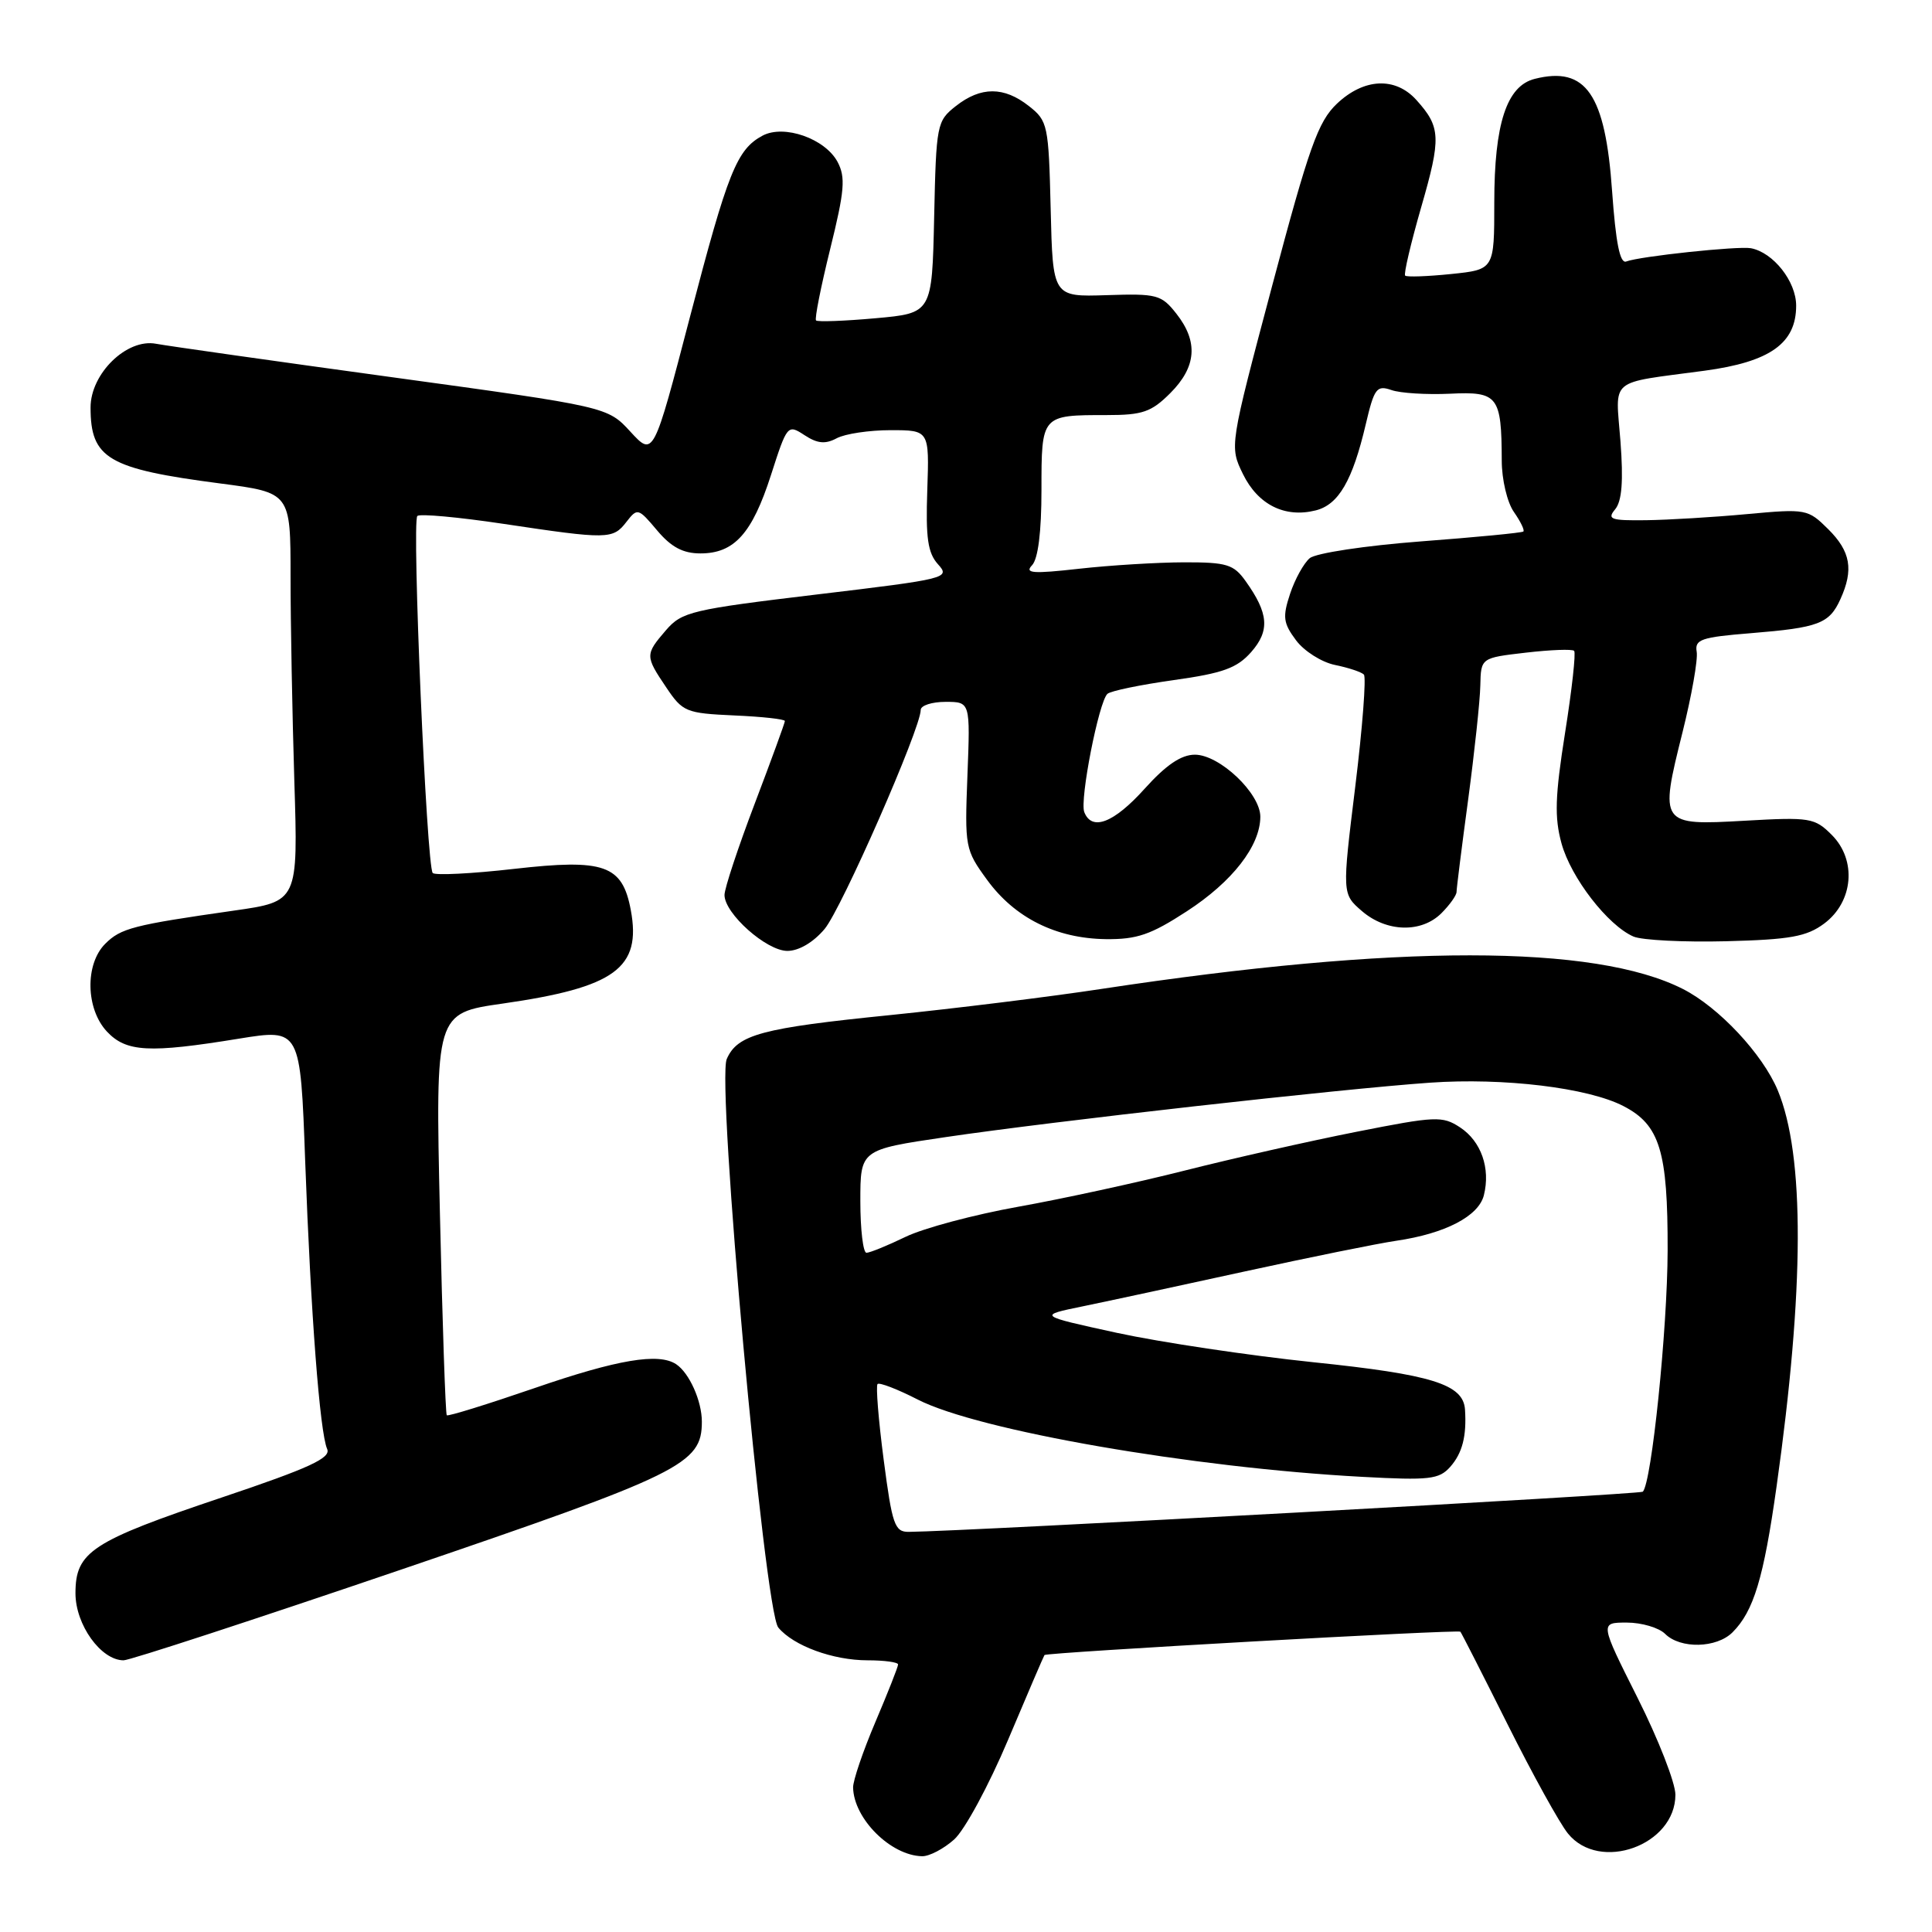 <?xml version="1.0" encoding="UTF-8" standalone="no"?>
<!DOCTYPE svg PUBLIC "-//W3C//DTD SVG 1.1//EN" "http://www.w3.org/Graphics/SVG/1.1/DTD/svg11.dtd" >
<svg xmlns="http://www.w3.org/2000/svg" xmlns:xlink="http://www.w3.org/1999/xlink" version="1.1" viewBox="0 0 256 256">
 <g >
 <path fill="currentColor"
d=" M 126.42 243.75 C 127.82 242.51 131.03 236.57 133.59 230.50 C 136.14 224.45 138.31 219.41 138.40 219.30 C 138.69 218.96 193.23 215.89 193.51 216.21 C 193.65 216.37 196.47 221.90 199.77 228.50 C 203.07 235.10 206.66 241.60 207.76 242.95 C 211.96 248.14 222.00 244.51 222.00 237.81 C 222.00 236.24 219.75 230.47 216.99 224.98 C 211.98 215.00 211.98 215.00 215.56 215.00 C 217.53 215.00 219.82 215.68 220.64 216.50 C 222.66 218.51 227.46 218.40 229.57 216.29 C 232.37 213.49 233.69 209.13 235.40 197.00 C 239.10 170.77 239.15 153.09 235.56 144.47 C 233.55 139.66 227.76 133.47 223.00 131.05 C 211.31 125.11 185.09 125.10 146.00 131.03 C 139.12 132.08 126.53 133.63 118.00 134.50 C 100.92 136.22 97.72 137.08 96.30 140.32 C 94.92 143.45 101.27 213.41 103.13 215.66 C 105.14 218.08 110.37 220.00 114.97 220.00 C 117.19 220.00 119.00 220.25 119.00 220.55 C 119.00 220.86 117.65 224.28 116.00 228.16 C 114.35 232.04 113.02 235.95 113.04 236.85 C 113.12 240.99 118.03 245.88 122.19 245.96 C 123.13 245.98 125.03 244.99 126.42 243.75 Z  M 53.18 207.97 C 90.36 195.30 93.00 194.01 93.00 188.38 C 93.00 185.64 91.34 181.93 89.60 180.77 C 87.28 179.22 81.82 180.14 70.86 183.92 C 64.61 186.07 59.36 187.70 59.20 187.53 C 59.03 187.36 58.62 175.31 58.29 160.74 C 57.69 134.25 57.69 134.25 66.60 132.98 C 81.51 130.84 85.02 128.28 83.58 120.57 C 82.46 114.61 80.09 113.77 68.13 115.13 C 62.53 115.77 57.68 116.01 57.34 115.68 C 56.53 114.86 54.55 69.12 55.30 68.37 C 55.62 68.05 60.74 68.52 66.69 69.41 C 80.56 71.49 81.21 71.48 83.00 69.16 C 84.46 67.28 84.57 67.31 87.07 70.28 C 88.94 72.50 90.50 73.33 92.81 73.33 C 97.29 73.33 99.66 70.71 102.16 62.94 C 104.30 56.28 104.37 56.20 106.60 57.66 C 108.31 58.78 109.36 58.88 110.87 58.07 C 111.97 57.48 115.18 57.00 118.00 57.00 C 123.14 57.00 123.14 57.00 122.87 64.95 C 122.65 71.29 122.94 73.27 124.29 74.77 C 125.95 76.60 125.49 76.71 108.25 78.77 C 91.64 80.76 90.36 81.06 88.25 83.50 C 85.47 86.73 85.47 86.92 88.29 91.10 C 90.46 94.33 90.90 94.51 97.29 94.80 C 100.98 94.96 104.00 95.29 104.00 95.54 C 104.00 95.78 102.20 100.71 100.00 106.50 C 97.80 112.29 96.00 117.72 96.00 118.59 C 96.00 121.05 101.56 126.00 104.33 126.00 C 105.85 126.00 107.77 124.87 109.26 123.10 C 111.51 120.43 122.00 96.52 122.00 94.07 C 122.00 93.48 123.48 93.00 125.29 93.00 C 128.57 93.00 128.57 93.00 128.19 102.75 C 127.82 112.26 127.89 112.60 130.79 116.58 C 134.46 121.62 139.93 124.35 146.50 124.44 C 150.65 124.49 152.48 123.86 157.26 120.75 C 163.30 116.83 166.99 112.08 167.00 108.22 C 167.00 105.12 161.60 100.00 158.33 100.00 C 156.51 100.00 154.51 101.36 151.68 104.50 C 147.60 109.04 144.67 110.18 143.67 107.60 C 143.05 105.97 145.60 92.97 146.74 91.94 C 147.16 91.55 151.10 90.74 155.50 90.12 C 162.06 89.20 163.91 88.53 165.79 86.40 C 168.28 83.56 168.11 81.28 165.05 77.00 C 163.47 74.78 162.56 74.50 156.89 74.51 C 153.37 74.52 147.12 74.90 143.00 75.36 C 136.85 76.05 135.73 75.97 136.75 74.90 C 137.55 74.06 138.00 70.50 138.00 64.91 C 138.00 54.97 137.97 55.00 146.66 55.00 C 151.40 55.00 152.56 54.60 155.08 52.08 C 158.54 48.61 158.80 45.28 155.88 41.57 C 153.89 39.04 153.31 38.89 146.63 39.11 C 139.50 39.34 139.50 39.34 139.22 27.72 C 138.95 16.54 138.84 16.02 136.33 14.05 C 133.03 11.45 129.97 11.45 126.66 14.05 C 124.13 16.04 124.05 16.46 123.78 28.80 C 123.50 41.50 123.50 41.50 116.00 42.17 C 111.88 42.54 108.34 42.67 108.13 42.46 C 107.92 42.26 108.77 37.99 110.01 32.97 C 111.92 25.25 112.06 23.49 110.98 21.45 C 109.32 18.36 103.89 16.46 101.05 17.97 C 97.63 19.80 96.45 22.75 91.42 42.01 C 86.59 60.52 86.59 60.52 83.54 57.21 C 80.50 53.90 80.50 53.90 52.00 49.99 C 36.32 47.84 22.22 45.84 20.67 45.55 C 16.80 44.82 12.00 49.50 12.00 53.99 C 12.00 60.76 14.30 62.12 29.17 64.06 C 38.50 65.28 38.50 65.28 38.50 76.39 C 38.50 82.50 38.73 94.69 39.00 103.48 C 39.50 119.45 39.50 119.45 31.00 120.66 C 17.64 122.57 16.01 122.99 13.94 125.06 C 11.24 127.76 11.36 133.69 14.17 136.69 C 16.73 139.41 19.75 139.57 31.65 137.63 C 39.80 136.31 39.80 136.31 40.44 153.90 C 41.18 174.10 42.38 189.82 43.35 192.00 C 43.88 193.19 41.03 194.51 29.46 198.40 C 12.11 204.23 10.00 205.61 10.00 211.12 C 10.00 215.29 13.38 220.00 16.38 220.00 C 17.19 220.00 33.75 214.59 53.18 207.97 Z  M 241.71 122.38 C 245.58 119.50 246.06 113.97 242.72 110.63 C 240.45 108.36 239.84 108.26 231.18 108.75 C 219.96 109.39 219.88 109.28 222.94 97.04 C 224.15 92.19 225.00 87.39 224.82 86.36 C 224.54 84.73 225.41 84.43 232.00 83.90 C 240.99 83.17 242.39 82.64 243.86 79.40 C 245.64 75.49 245.22 73.07 242.25 70.12 C 239.56 67.45 239.32 67.40 231.50 68.12 C 227.10 68.53 221.08 68.89 218.13 68.93 C 213.42 68.99 212.91 68.81 214.02 67.48 C 214.91 66.40 215.12 63.76 214.72 58.48 C 214.07 49.93 212.95 50.86 225.87 49.12 C 234.54 47.95 238.00 45.50 238.00 40.50 C 238.00 37.29 234.97 33.45 232.00 32.89 C 230.30 32.58 217.27 33.96 215.48 34.65 C 214.65 34.96 214.10 32.17 213.61 25.32 C 212.71 12.46 210.15 8.74 203.36 10.45 C 199.64 11.38 198.00 16.40 198.00 26.83 C 198.00 35.72 198.00 35.72 192.28 36.31 C 189.14 36.63 186.40 36.73 186.19 36.52 C 185.98 36.32 186.94 32.23 188.32 27.44 C 190.98 18.23 190.91 16.84 187.68 13.25 C 184.89 10.15 180.72 10.35 177.14 13.75 C 174.65 16.12 173.46 19.46 168.58 37.82 C 162.91 59.15 162.91 59.15 164.70 62.82 C 166.69 66.88 170.25 68.66 174.34 67.63 C 177.37 66.87 179.22 63.68 180.97 56.22 C 182.09 51.45 182.42 51.01 184.36 51.68 C 185.54 52.10 189.03 52.31 192.12 52.17 C 198.50 51.86 198.96 52.46 198.99 61.03 C 198.99 63.54 199.71 66.57 200.60 67.84 C 201.48 69.10 202.05 70.27 201.85 70.43 C 201.66 70.60 195.54 71.19 188.25 71.74 C 180.90 72.30 174.36 73.29 173.55 73.96 C 172.76 74.62 171.58 76.75 170.94 78.69 C 169.93 81.75 170.03 82.56 171.73 84.84 C 172.80 86.28 175.13 87.75 176.89 88.11 C 178.66 88.47 180.38 89.04 180.72 89.38 C 181.05 89.72 180.54 96.40 179.58 104.22 C 177.83 118.45 177.83 118.45 180.47 120.73 C 183.73 123.53 188.35 123.65 191.00 121.00 C 192.10 119.90 193.00 118.63 193.00 118.19 C 193.00 117.74 193.69 112.23 194.54 105.94 C 195.38 99.65 196.11 92.85 196.15 90.83 C 196.23 87.17 196.23 87.17 202.18 86.48 C 205.45 86.10 208.33 85.99 208.58 86.24 C 208.83 86.49 208.29 91.38 207.38 97.10 C 206.05 105.51 205.96 108.31 206.91 111.76 C 208.16 116.31 213.05 122.63 216.45 124.10 C 217.58 124.58 223.09 124.86 228.71 124.72 C 237.21 124.50 239.38 124.11 241.71 122.38 Z  M 117.09 193.41 C 116.40 188.14 116.04 183.63 116.28 183.39 C 116.52 183.15 118.92 184.07 121.61 185.45 C 129.62 189.55 157.97 194.48 180.50 195.69 C 189.40 196.17 190.68 196.03 192.16 194.37 C 193.77 192.55 194.35 190.30 194.12 186.77 C 193.89 183.42 189.75 182.13 174.00 180.50 C 165.47 179.61 153.78 177.86 148.00 176.61 C 137.50 174.32 137.50 174.32 143.50 173.09 C 146.80 172.41 156.47 170.33 165.00 168.46 C 173.53 166.60 182.53 164.77 185.00 164.41 C 191.49 163.46 195.92 161.16 196.62 158.38 C 197.52 154.80 196.26 151.22 193.46 149.38 C 191.12 147.85 190.24 147.89 179.73 149.97 C 173.55 151.19 163.32 153.50 157.00 155.10 C 150.68 156.70 140.74 158.86 134.92 159.90 C 129.11 160.94 122.38 162.73 119.99 163.89 C 117.59 165.05 115.26 166.00 114.81 166.00 C 114.37 166.00 114.00 162.93 114.00 159.17 C 114.00 152.34 114.00 152.34 125.25 150.68 C 139.44 148.58 177.63 144.29 189.50 143.46 C 199.23 142.78 210.42 144.13 215.11 146.56 C 219.94 149.05 221.00 152.53 220.97 165.70 C 220.94 176.18 218.85 196.48 217.68 197.66 C 217.32 198.01 127.89 202.91 120.42 202.98 C 118.55 203.00 118.22 202.06 117.09 193.41 Z "/>
</g>
</svg>